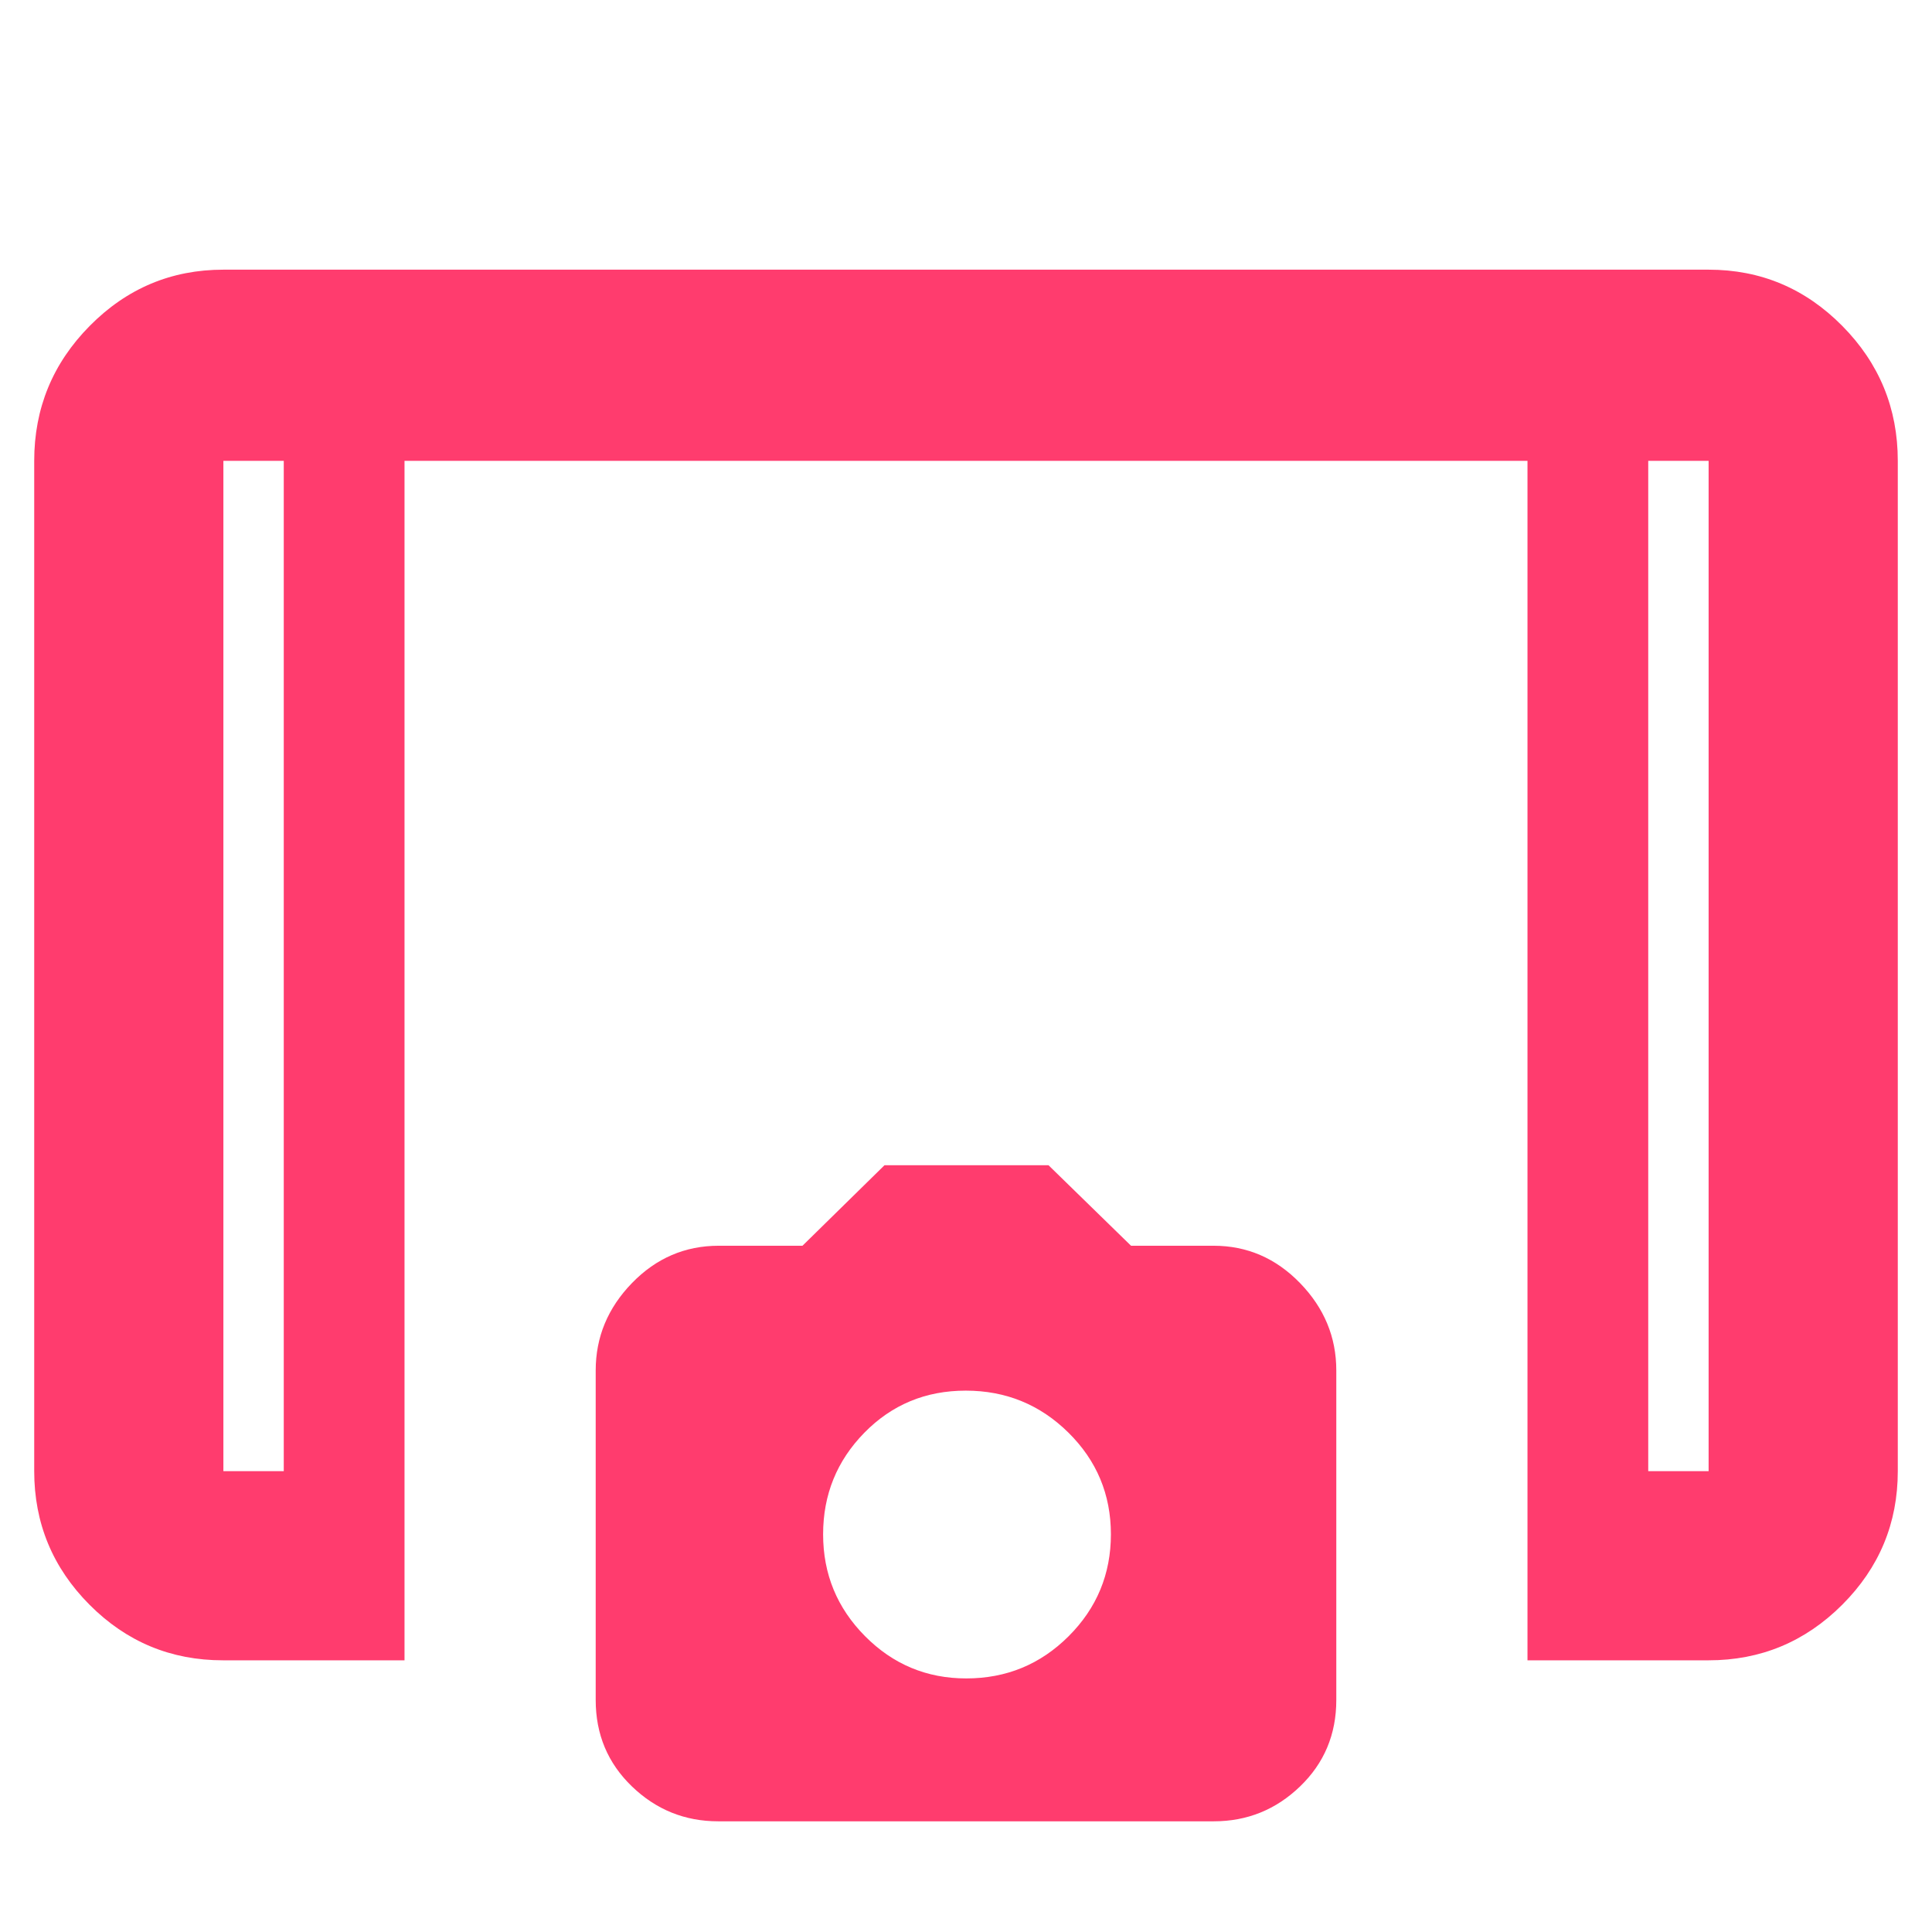 <svg xmlns="http://www.w3.org/2000/svg" height="48" viewBox="0 -960 960 960" width="48"><path fill="rgb(255, 60, 110)" d="M759-135v-596H201v596h-90.2q-38.83 0-66.31-27.61Q17-190.22 17-229v-502q0-39.19 27.61-67.09Q72.22-826 111-826h738q38.77 0 66.39 27.91Q943-770.19 943-731v502q0 38.78-27.61 66.39Q887.77-135 849-135h-90ZM141-731h-30v502h30v-502Zm678 0v502h30v-502h-30Zm0 0h30-30Zm-678 0h-30 30ZM356.86-55Q332-55 314-72.34t-18-42.93v-163.77q0-24.82 18-43.39T357.15-341h41.6l40.75-40H521l41 40h41q25 0 43 18.57t18 43.39v163.77q0 25.59-18 42.93T603.14-55H356.86Zm123.26-71Q510-126 531-146.97q21-20.98 21-50.65 0-29.67-21.12-50.53-21.12-20.85-51-20.85t-50.38 20.91q-20.5 20.92-20.5 50.5Q409-168 429.83-147q20.83 21 50.29 21Z"/></svg>